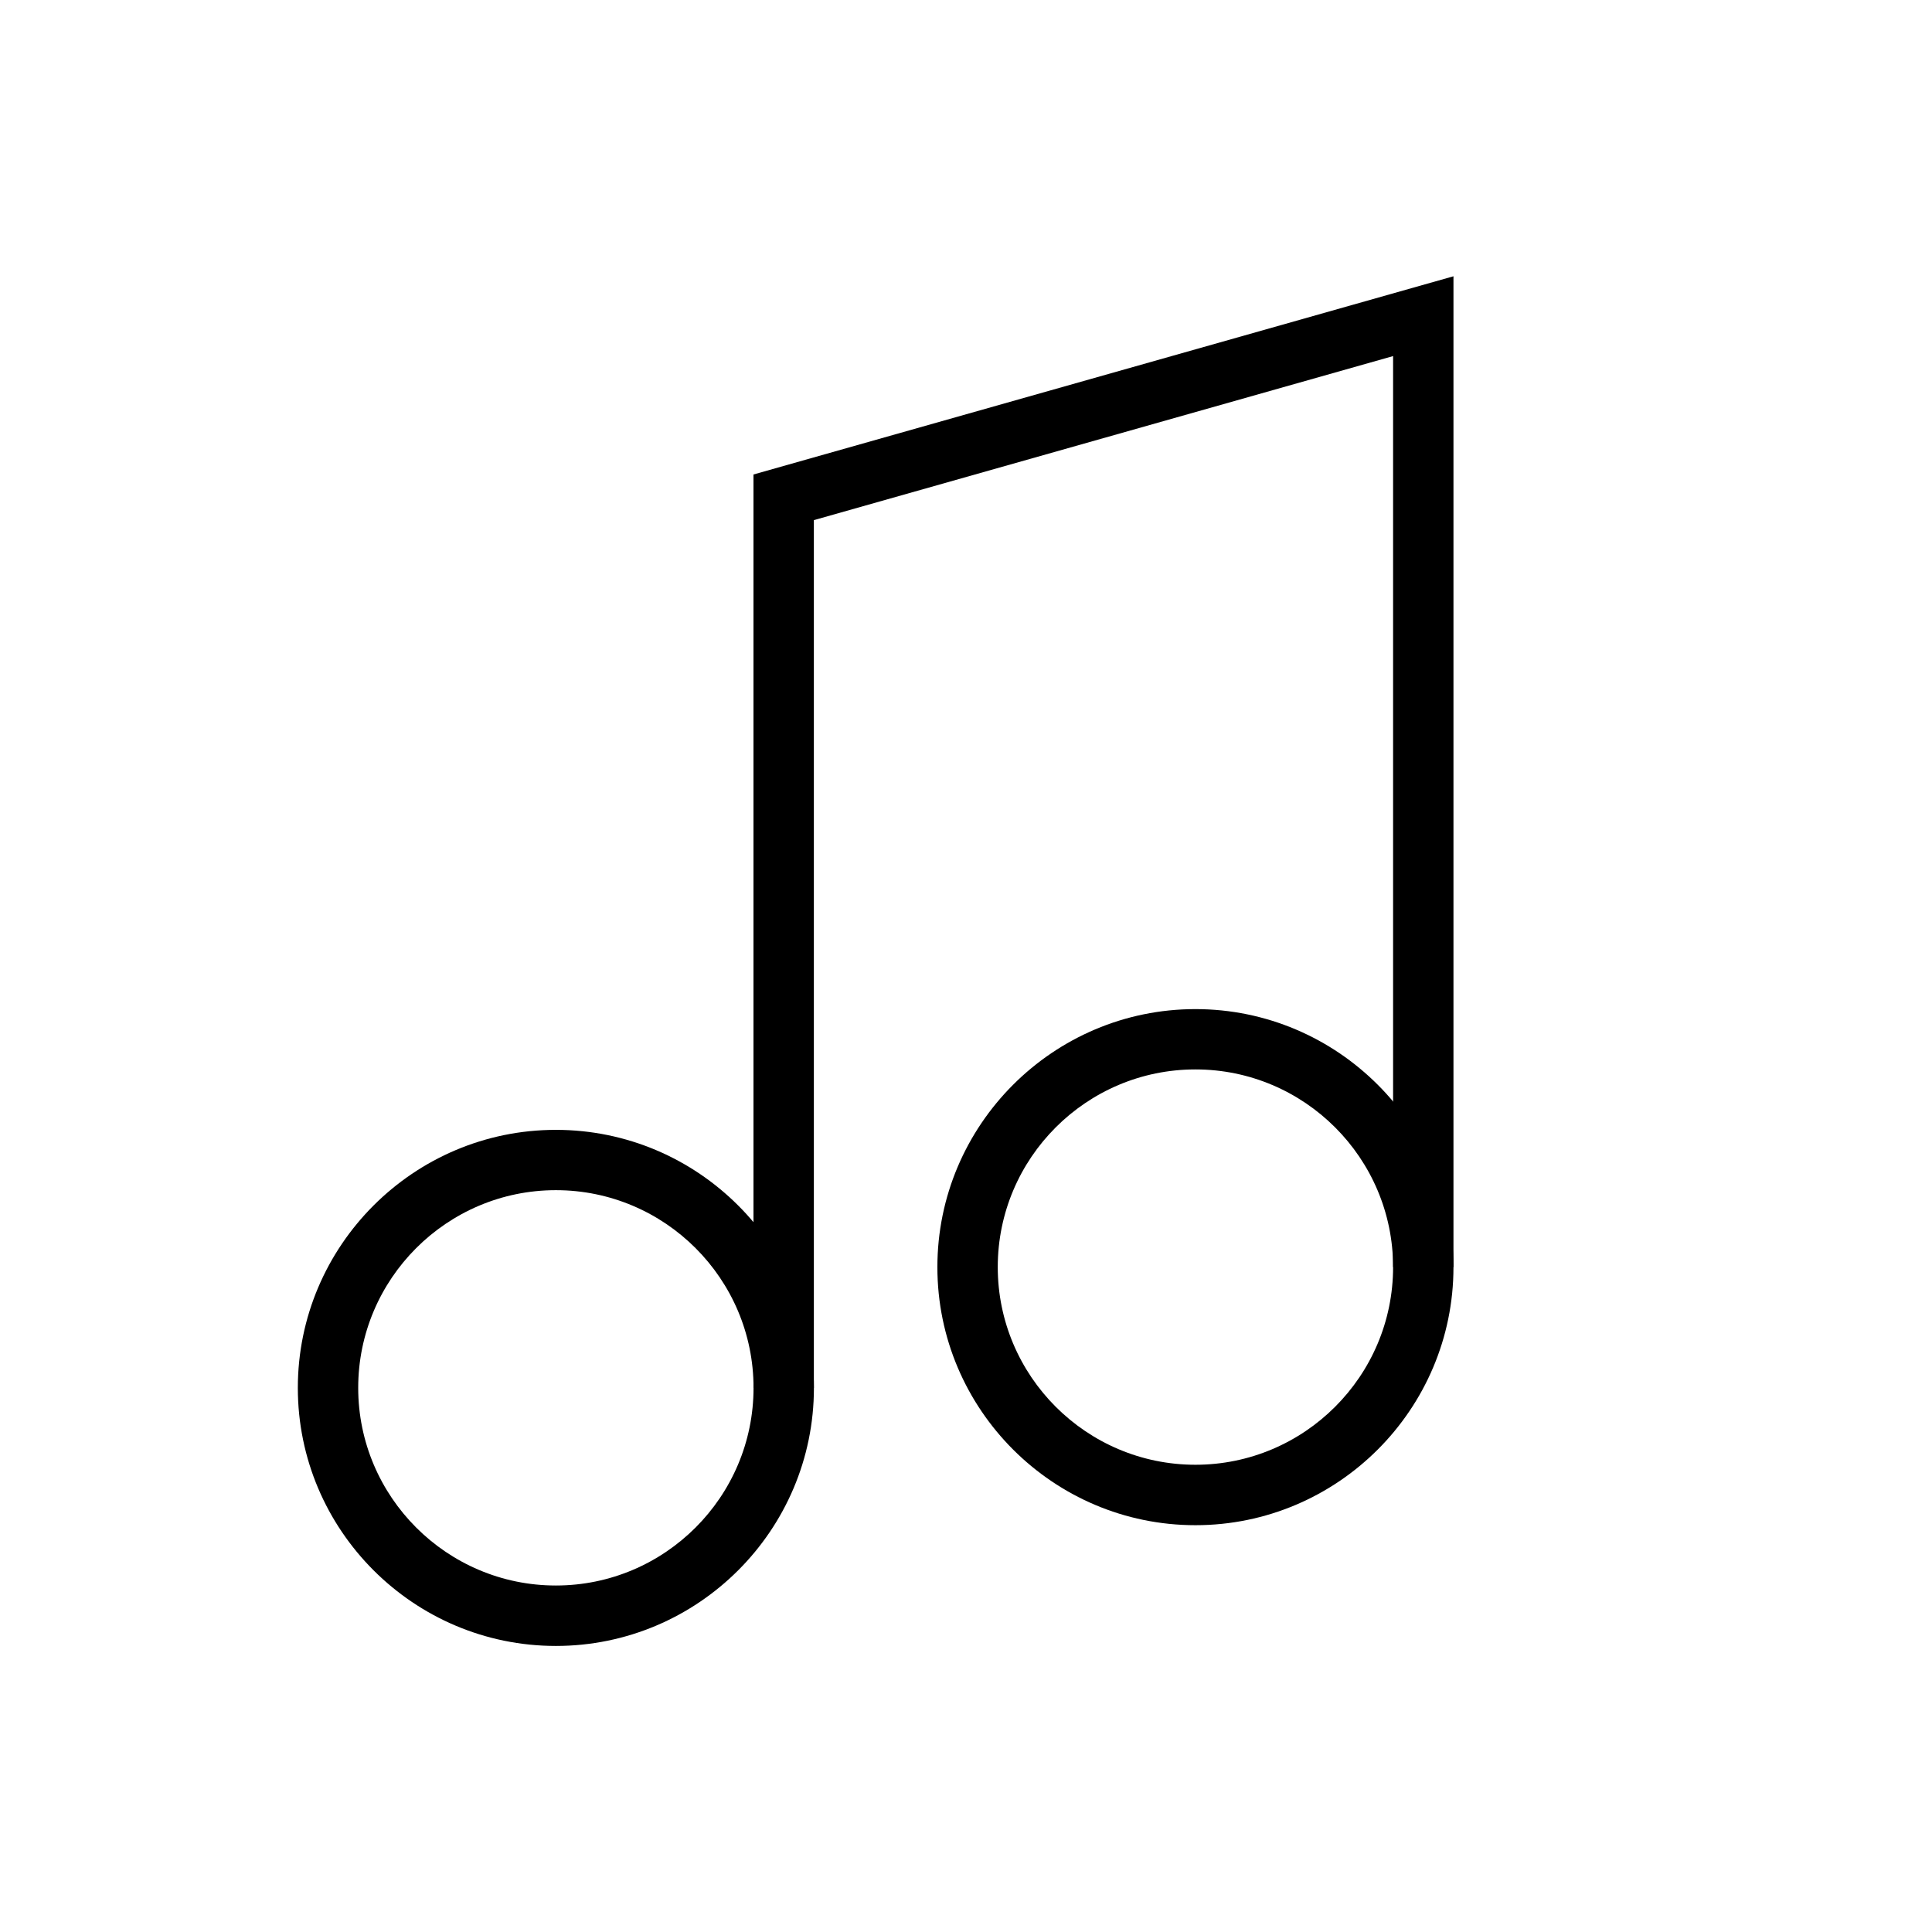 <?xml version="1.0" encoding="utf-8"?>
<!-- Generator: Adobe Illustrator 15.1.0, SVG Export Plug-In  -->
<!DOCTYPE svg PUBLIC "-//W3C//DTD SVG 1.1//EN" "http://www.w3.org/Graphics/SVG/1.1/DTD/svg11.dtd">
<svg version="1.1"
	 xmlns="http://www.w3.org/2000/svg" xmlns:xlink="http://www.w3.org/1999/xlink" xmlns:a="http://ns.adobe.com/AdobeSVGViewerExtensions/3.0/"
	 x="0px" y="0px" width="32px" height="32px" viewBox="0 0 32 32" overflow="visible" enable-background="new 0 0 32 32"
	 xml:space="preserve">
<path d="M9.207,27.262c-2.356,0-4.274-1.918-4.274-4.274s1.918-4.274,4.274-4.274s4.274,1.918,4.274,4.274
	S11.563,27.262,9.207,27.262z M9.207,19.713c-1.806,0-3.274,1.469-3.274,3.274s1.469,3.274,3.274,3.274s3.274-1.469,3.274-3.274
	S11.013,19.713,9.207,19.713z"/>
<path d="M19.8,25.262c-2.356,0-4.274-1.918-4.274-4.274s1.918-4.274,4.274-4.274s4.274,1.918,4.274,4.274S22.156,25.262,19.8,25.262
	z M19.8,17.713c-1.806,0-3.274,1.469-3.274,3.274s1.469,3.274,3.274,3.274s3.274-1.469,3.274-3.274S21.605,17.713,19.8,17.713z"/>
<polygon points="13.48,22.987 12.48,22.987 12.48,7.859 24.074,4.576 24.074,20.987 23.074,20.987 23.074,5.898 13.48,8.615 "/>
</svg>
